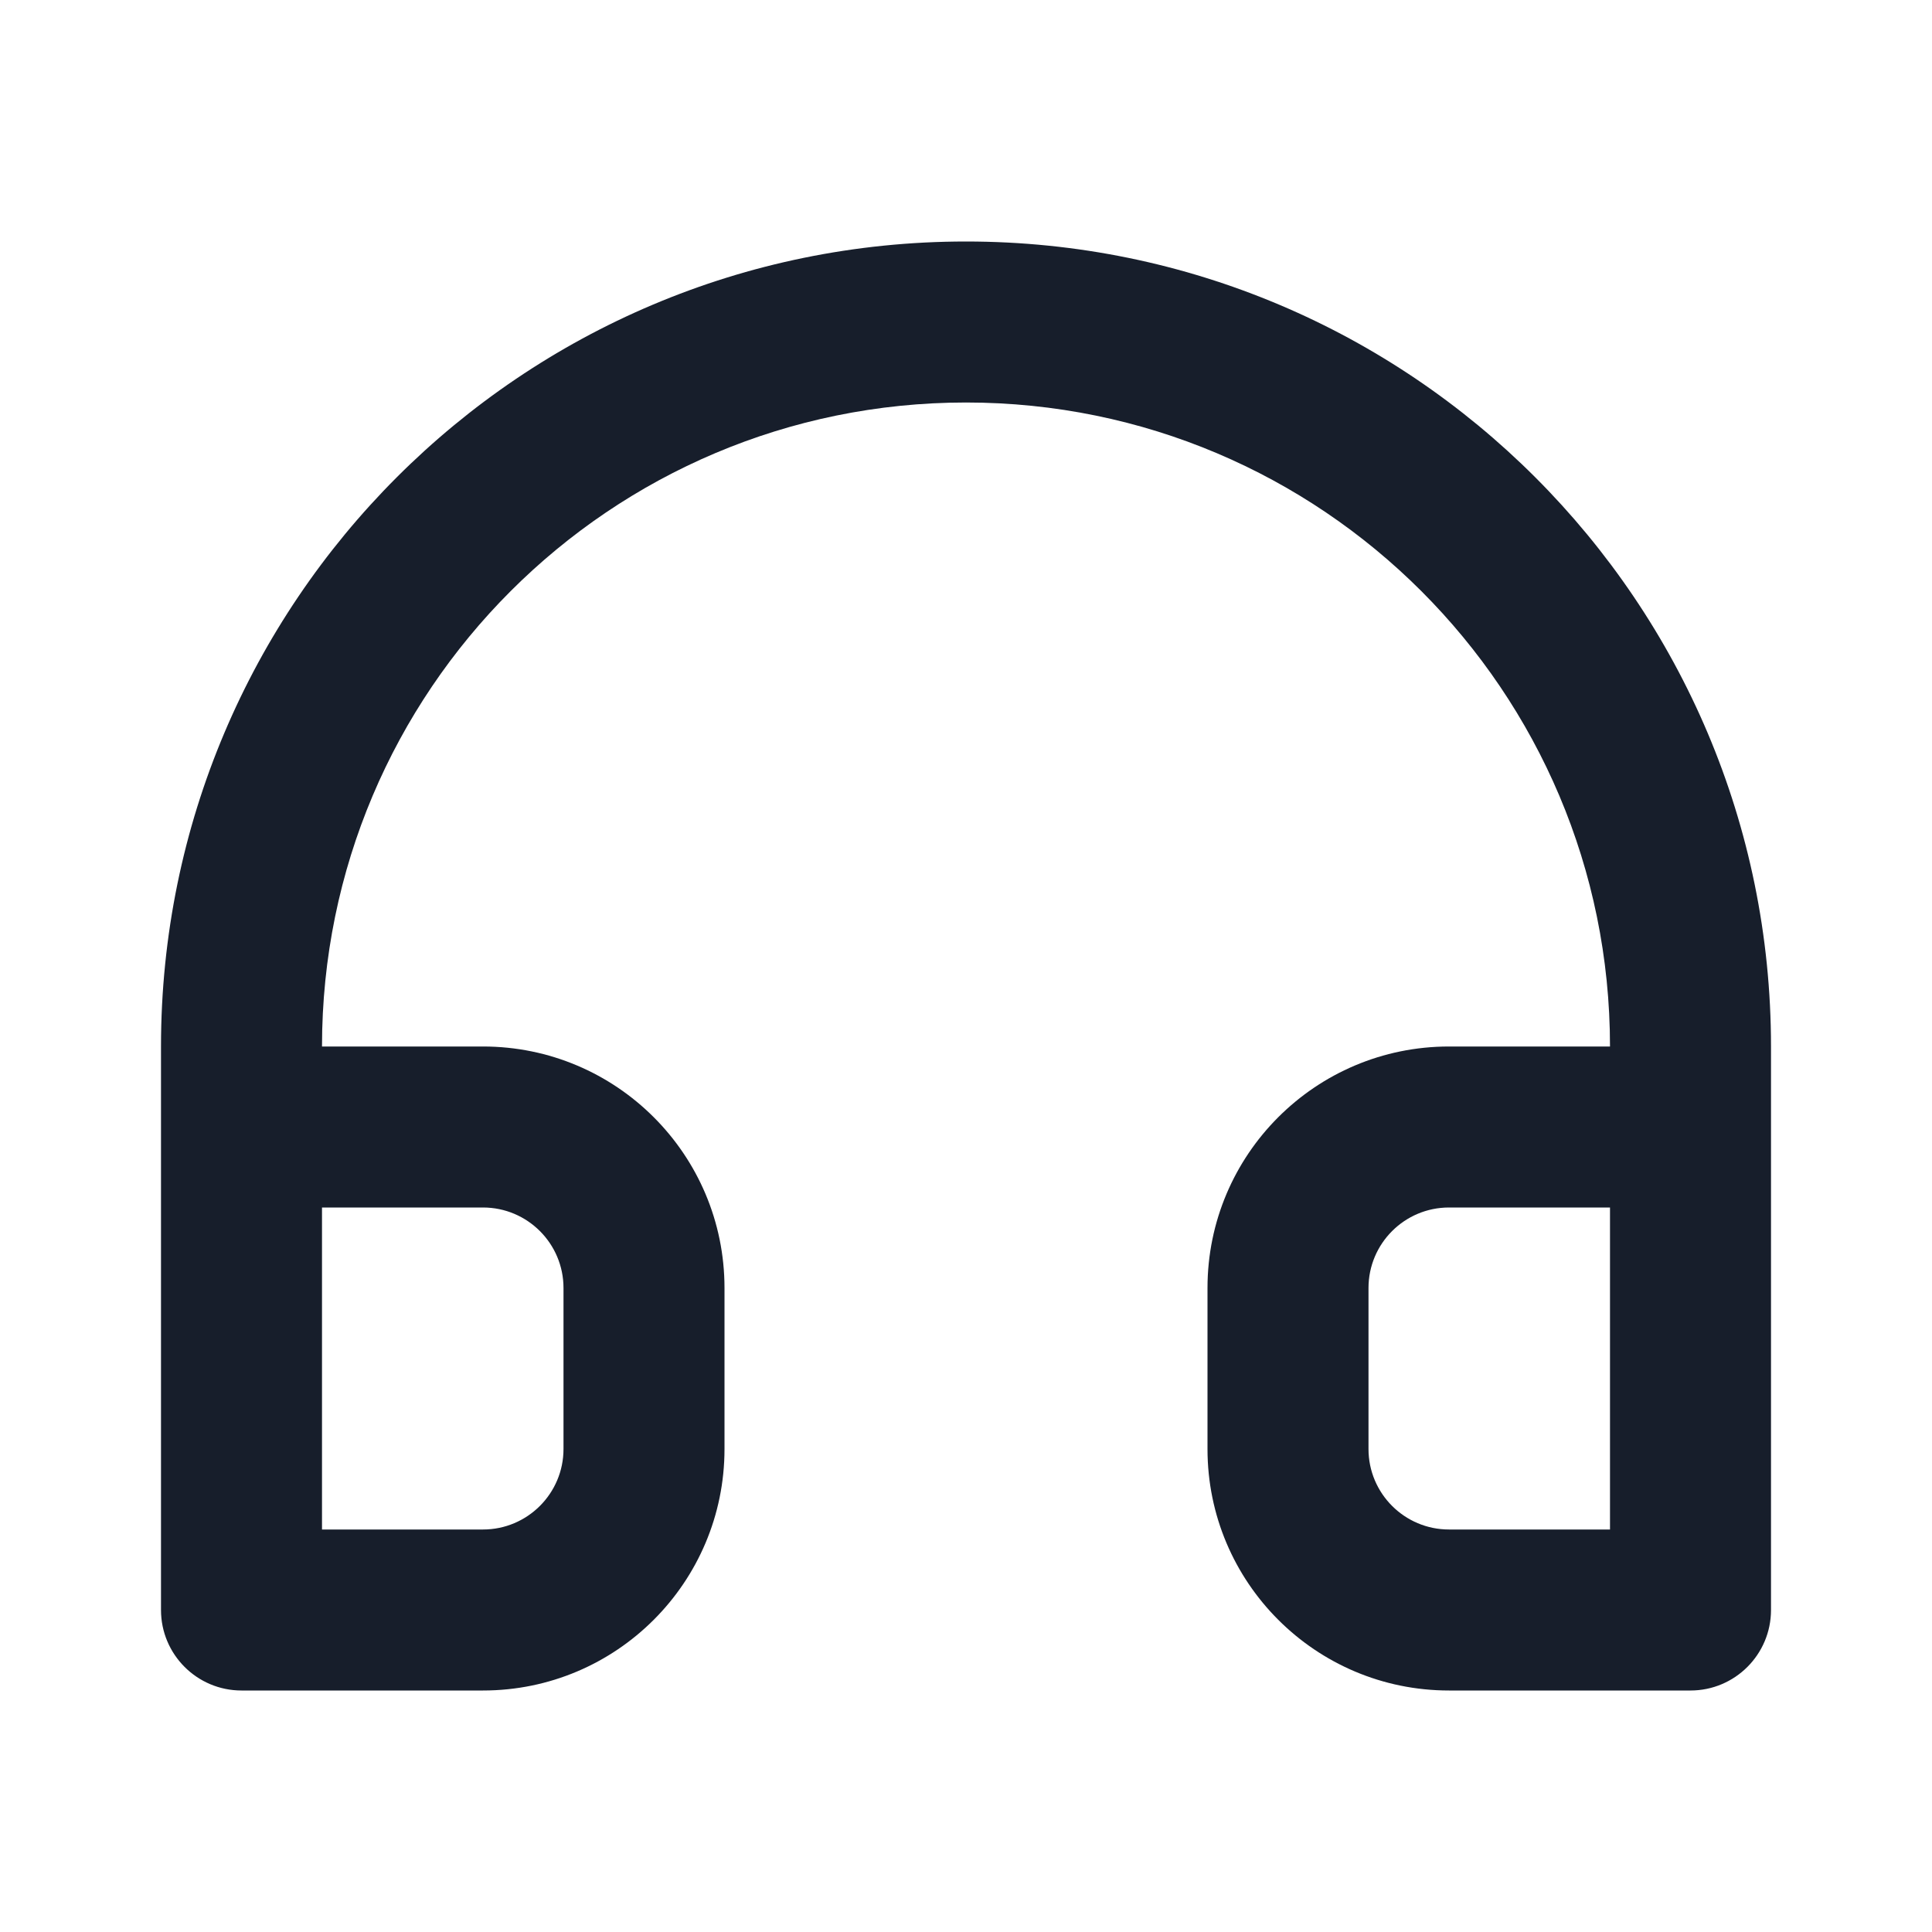 <svg width="24" height="24" viewBox="0 0 24 24" fill="none" xmlns="http://www.w3.org/2000/svg">
<path fill-rule="evenodd" clip-rule="evenodd" d="M12 3C6.477 3 2 7.477 2 13V20C2 20.552 2.448 21 3 21H6C7.657 21 9 19.657 9 18V16C9 14.343 7.657 13 6 13H4C4 8.582 7.582 5 12 5C16.418 5 20 8.582 20 13H18C16.343 13 15 14.343 15 16V18C15 19.657 16.343 21 18 21H21C21.552 21 22 20.552 22 20V13C22 7.477 17.523 3 12 3ZM6 15C6.552 15 7 15.448 7 16V18C7 18.552 6.552 19 6 19H4V15H6ZM20 19H18C17.448 19 17 18.552 17 18V16C17 15.448 17.448 15 18 15H20V19Z" fill="#171E2B"/>
</svg>
